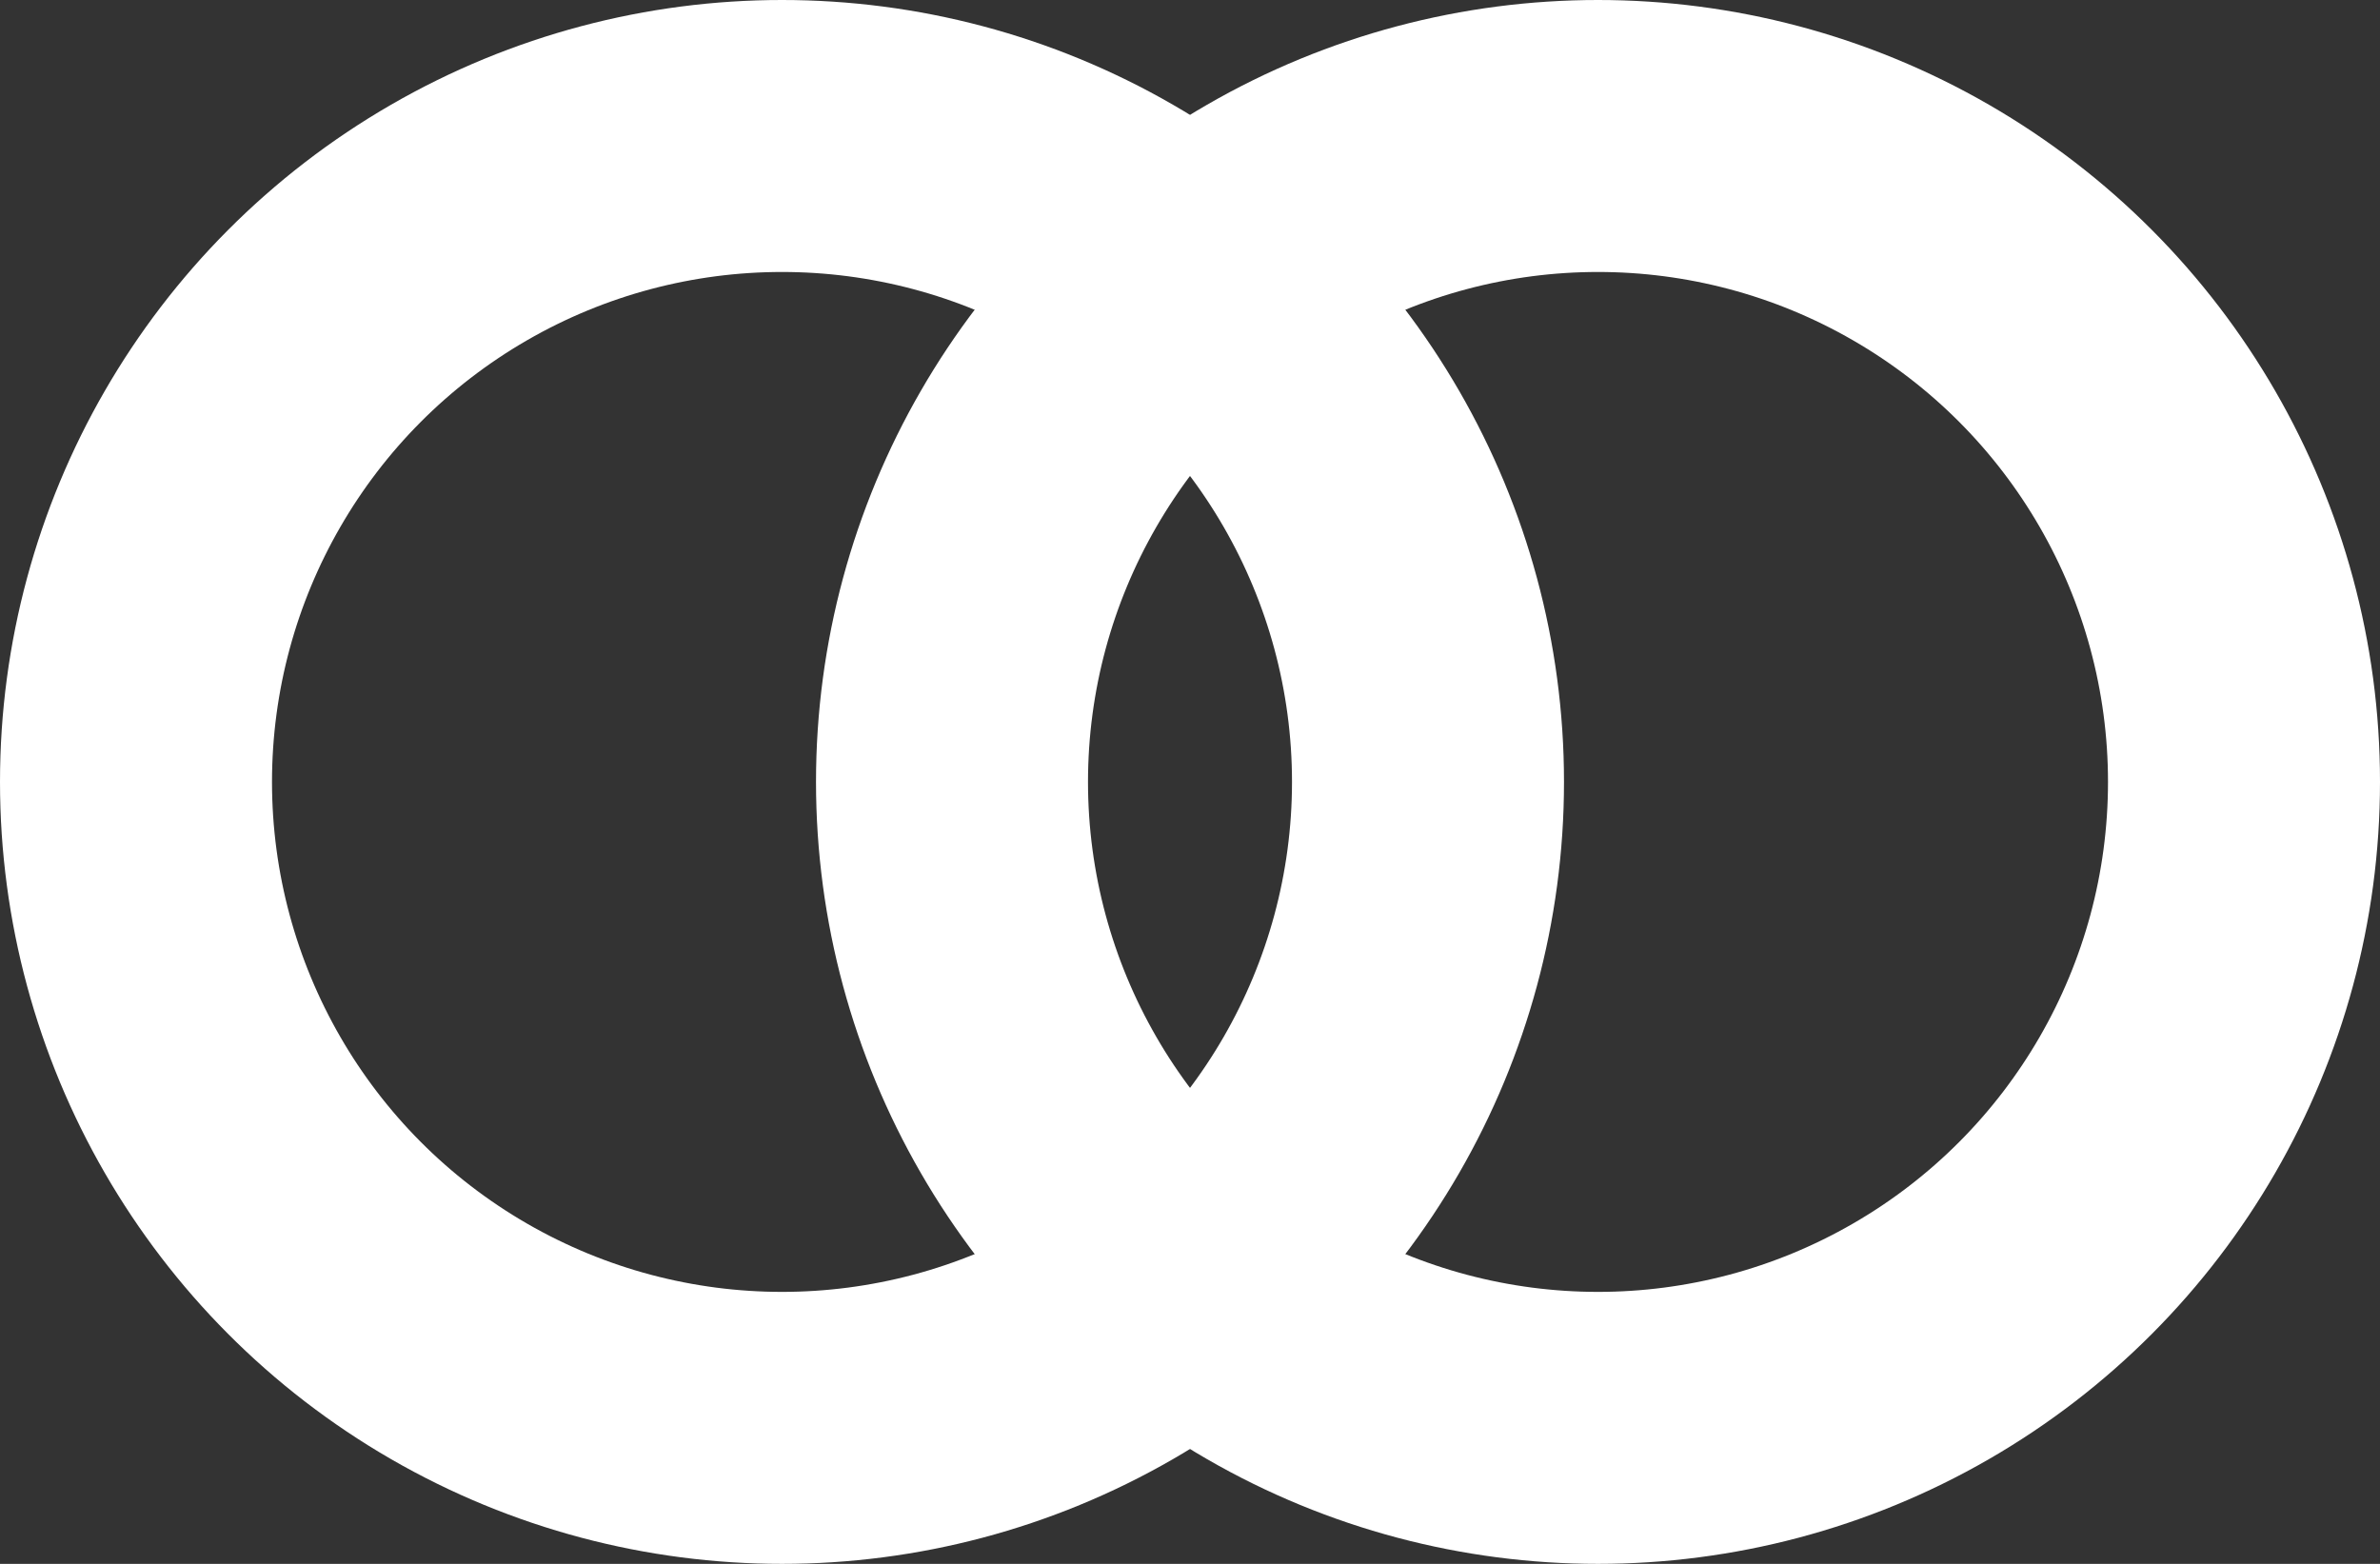 <svg width="35" height="23" viewBox="0 0 35 23" fill="none" xmlns="http://www.w3.org/2000/svg">
<rect x="0" y="0" width="35" height="23" fill="#333333" stroke="none"/>
<circle cx="11.5" cy="11.5" r="9.5" stroke="#fff" stroke-width="4"/>
<circle cx="23.5" cy="11.5" r="9.5" stroke="#fff" stroke-width="4"/>
</svg>
